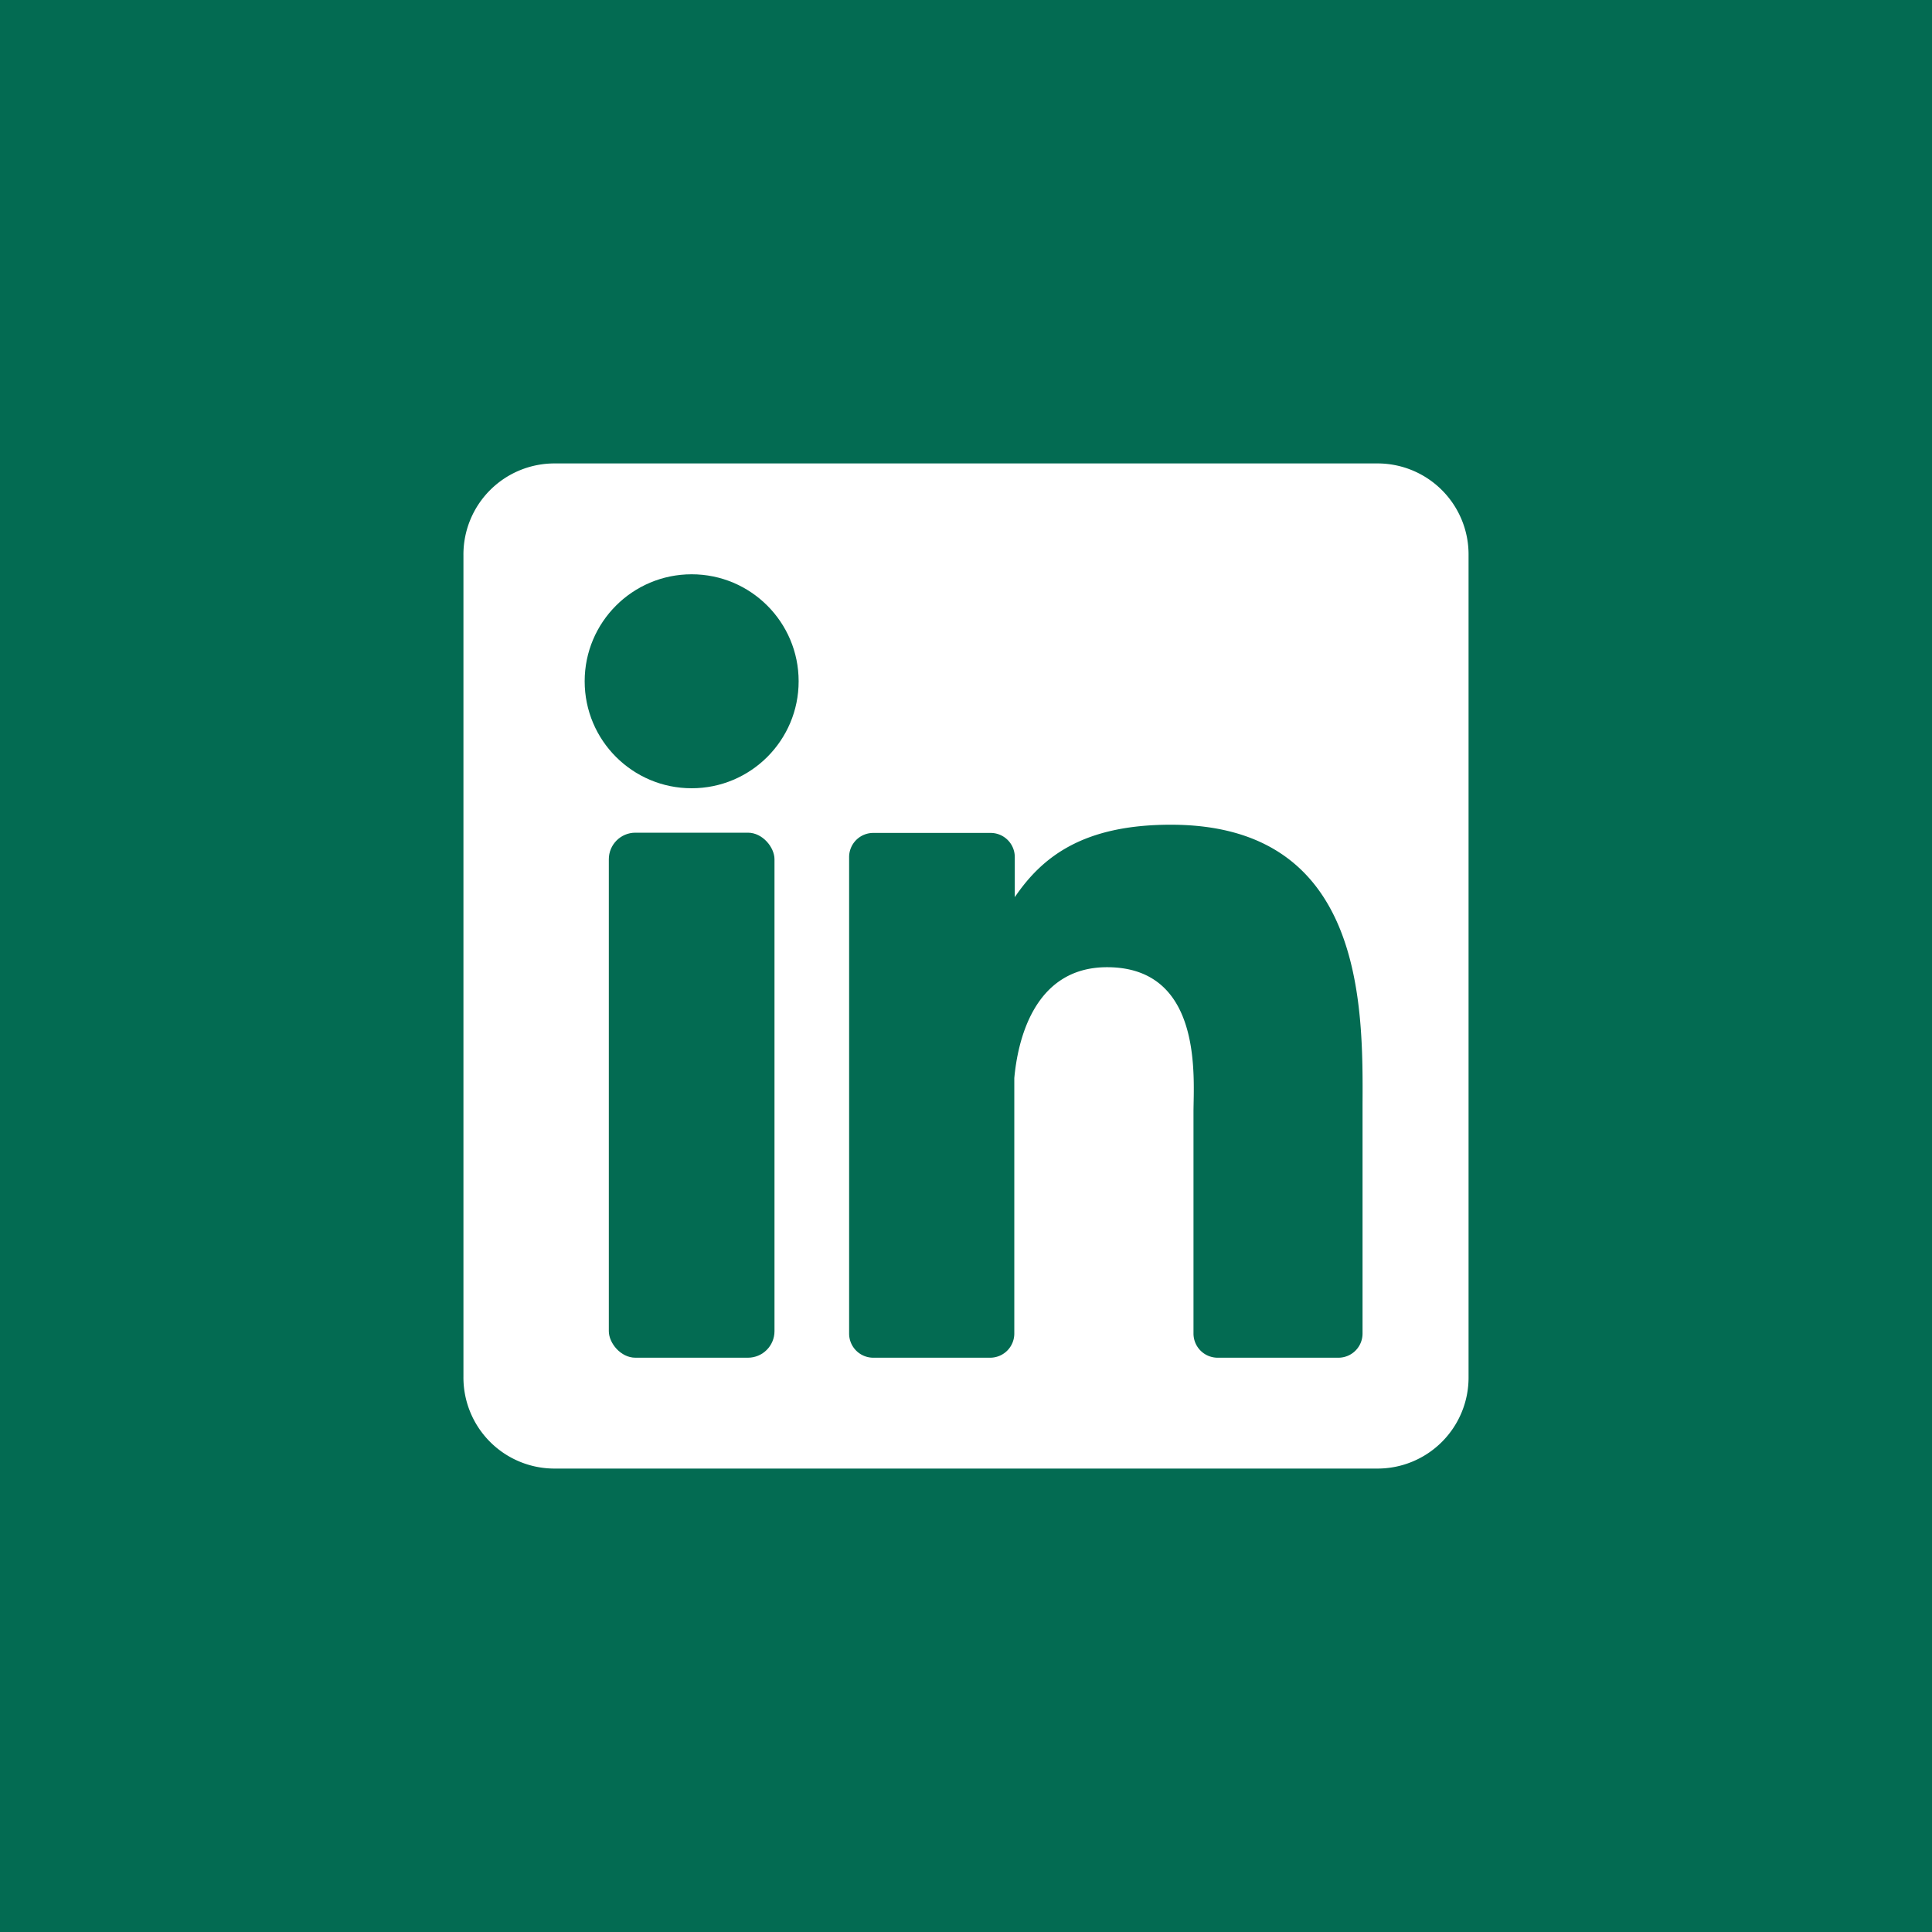 <svg width="80" height="80" xmlns="http://www.w3.org/2000/svg">
 <title/>

 <g>
  <title>background</title>
  <rect fill="#ffffff" id="canvas_background" height="82" width="82" y="-1" x="-1"/>
 </g>
 <g>
  <title>Layer 1</title>
  <circle fill="#036b52" id="svg_1" r="4.43" cy="28.21" cx="28.64"/>
  <rect fill="#036b52" id="svg_2" y="34.48" x="25.21" width="6.86" ry="1.1" rx="1.1" height="21.74"/>
  <path fill="#036b52" id="svg_3" d="m48.48,34.15c-3.62,0 -5.32,1.32 -6.46,3l0,-1.66a1,1 0 0 0 -1,-1l-4.86,0a1,1 0 0 0 -1,1l0,19.73a1,1 0 0 0 1,1l4.84,0a1,1 0 0 0 1,-1l0,-10.58c0.13,-1.42 0.75,-4.59 3.84,-4.59c4,0 3.58,4.63 3.58,6l0,9.17a1,1 0 0 0 1,1l5,0a1,1 0 0 0 1,-1l0,-9.47c0.02,-4.11 0.07,-11.6 -7.94,-11.6z"/>
  <path fill="#036b52" id="svg_4" d="m0,0l0,80l80,0l0,-80l-80,0zm60.81,57a3.77,3.77 0 0 1 -3.81,3.81l-34,0a3.77,3.77 0 0 1 -3.81,-3.81l0,-34a3.77,3.77 0 0 1 3.81,-3.81l34,0a3.77,3.77 0 0 1 3.81,3.81l0,34z"/>
 </g>
</svg>